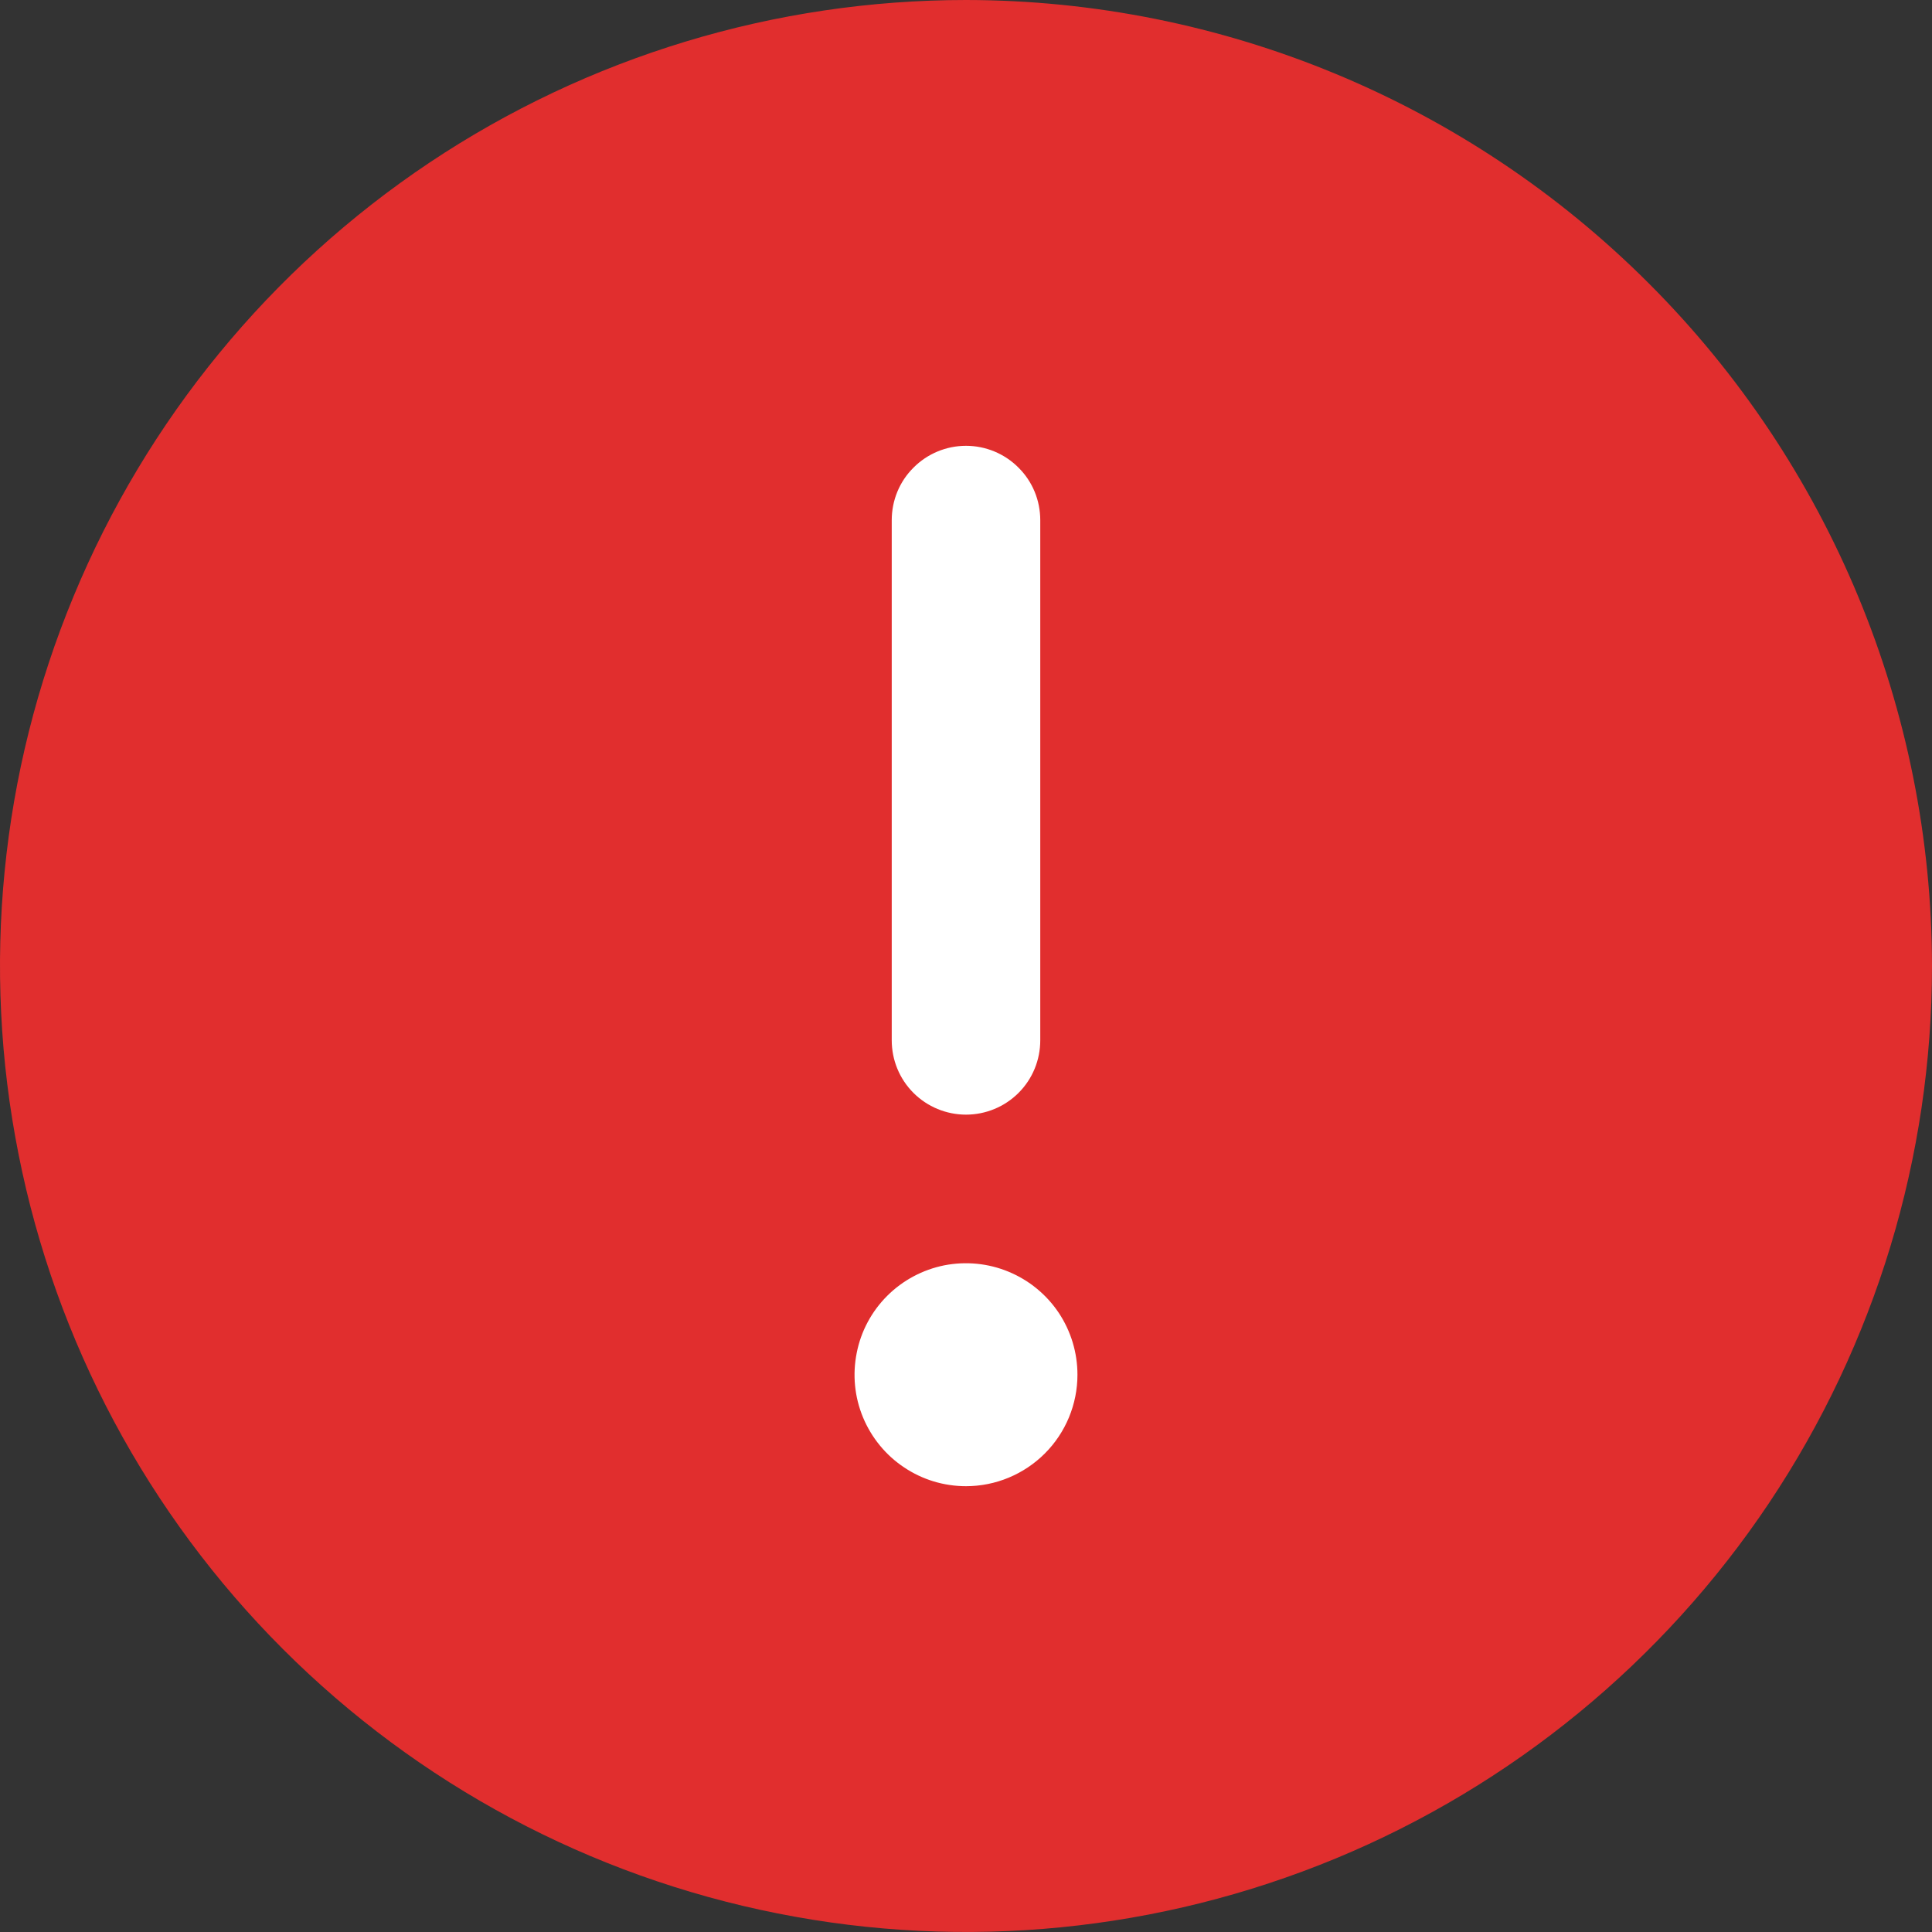 <svg width="16" height="16" viewBox="0 0 16 16" fill="none" xmlns="http://www.w3.org/2000/svg">
<rect x="0" y="0" width="16" height="16" fill="#333333" stroke="none"/>
<path d="M1 8C1 11.866 4.134 15 8 15C11.866 15 15 11.866 15 8C15 4.134 11.866 1 8 1C4.134 1 1 4.134 1 8Z" fill="white"/>
<path d="M8 0C6.418 0 4.871 0.469 3.555 1.348C2.24 2.227 1.214 3.477 0.609 4.939C0.003 6.4 -0.155 8.009 0.154 9.561C0.462 11.113 1.224 12.538 2.343 13.657C3.462 14.776 4.887 15.538 6.439 15.846C7.991 16.155 9.6 15.996 11.062 15.391C12.523 14.786 13.773 13.76 14.652 12.445C15.531 11.129 16 9.582 16 8C15.998 5.879 15.154 3.845 13.654 2.346C12.155 0.846 10.121 0.002 8 0ZM7.385 4.308C7.385 4.144 7.449 3.988 7.565 3.873C7.68 3.757 7.837 3.692 8 3.692C8.163 3.692 8.32 3.757 8.435 3.873C8.551 3.988 8.615 4.144 8.615 4.308V8.615C8.615 8.779 8.551 8.935 8.435 9.051C8.32 9.166 8.163 9.231 8 9.231C7.837 9.231 7.68 9.166 7.565 9.051C7.449 8.935 7.385 8.779 7.385 8.615V4.308ZM8 12.308C7.817 12.308 7.639 12.254 7.487 12.152C7.335 12.051 7.217 11.906 7.147 11.738C7.077 11.569 7.059 11.384 7.095 11.204C7.13 11.025 7.218 10.861 7.347 10.732C7.476 10.603 7.641 10.515 7.82 10.479C7.999 10.444 8.185 10.462 8.353 10.532C8.522 10.602 8.666 10.72 8.768 10.872C8.869 11.024 8.923 11.202 8.923 11.385C8.923 11.629 8.826 11.864 8.653 12.037C8.48 12.21 8.245 12.308 8 12.308Z" fill="#E12E2E"/>
</svg>
